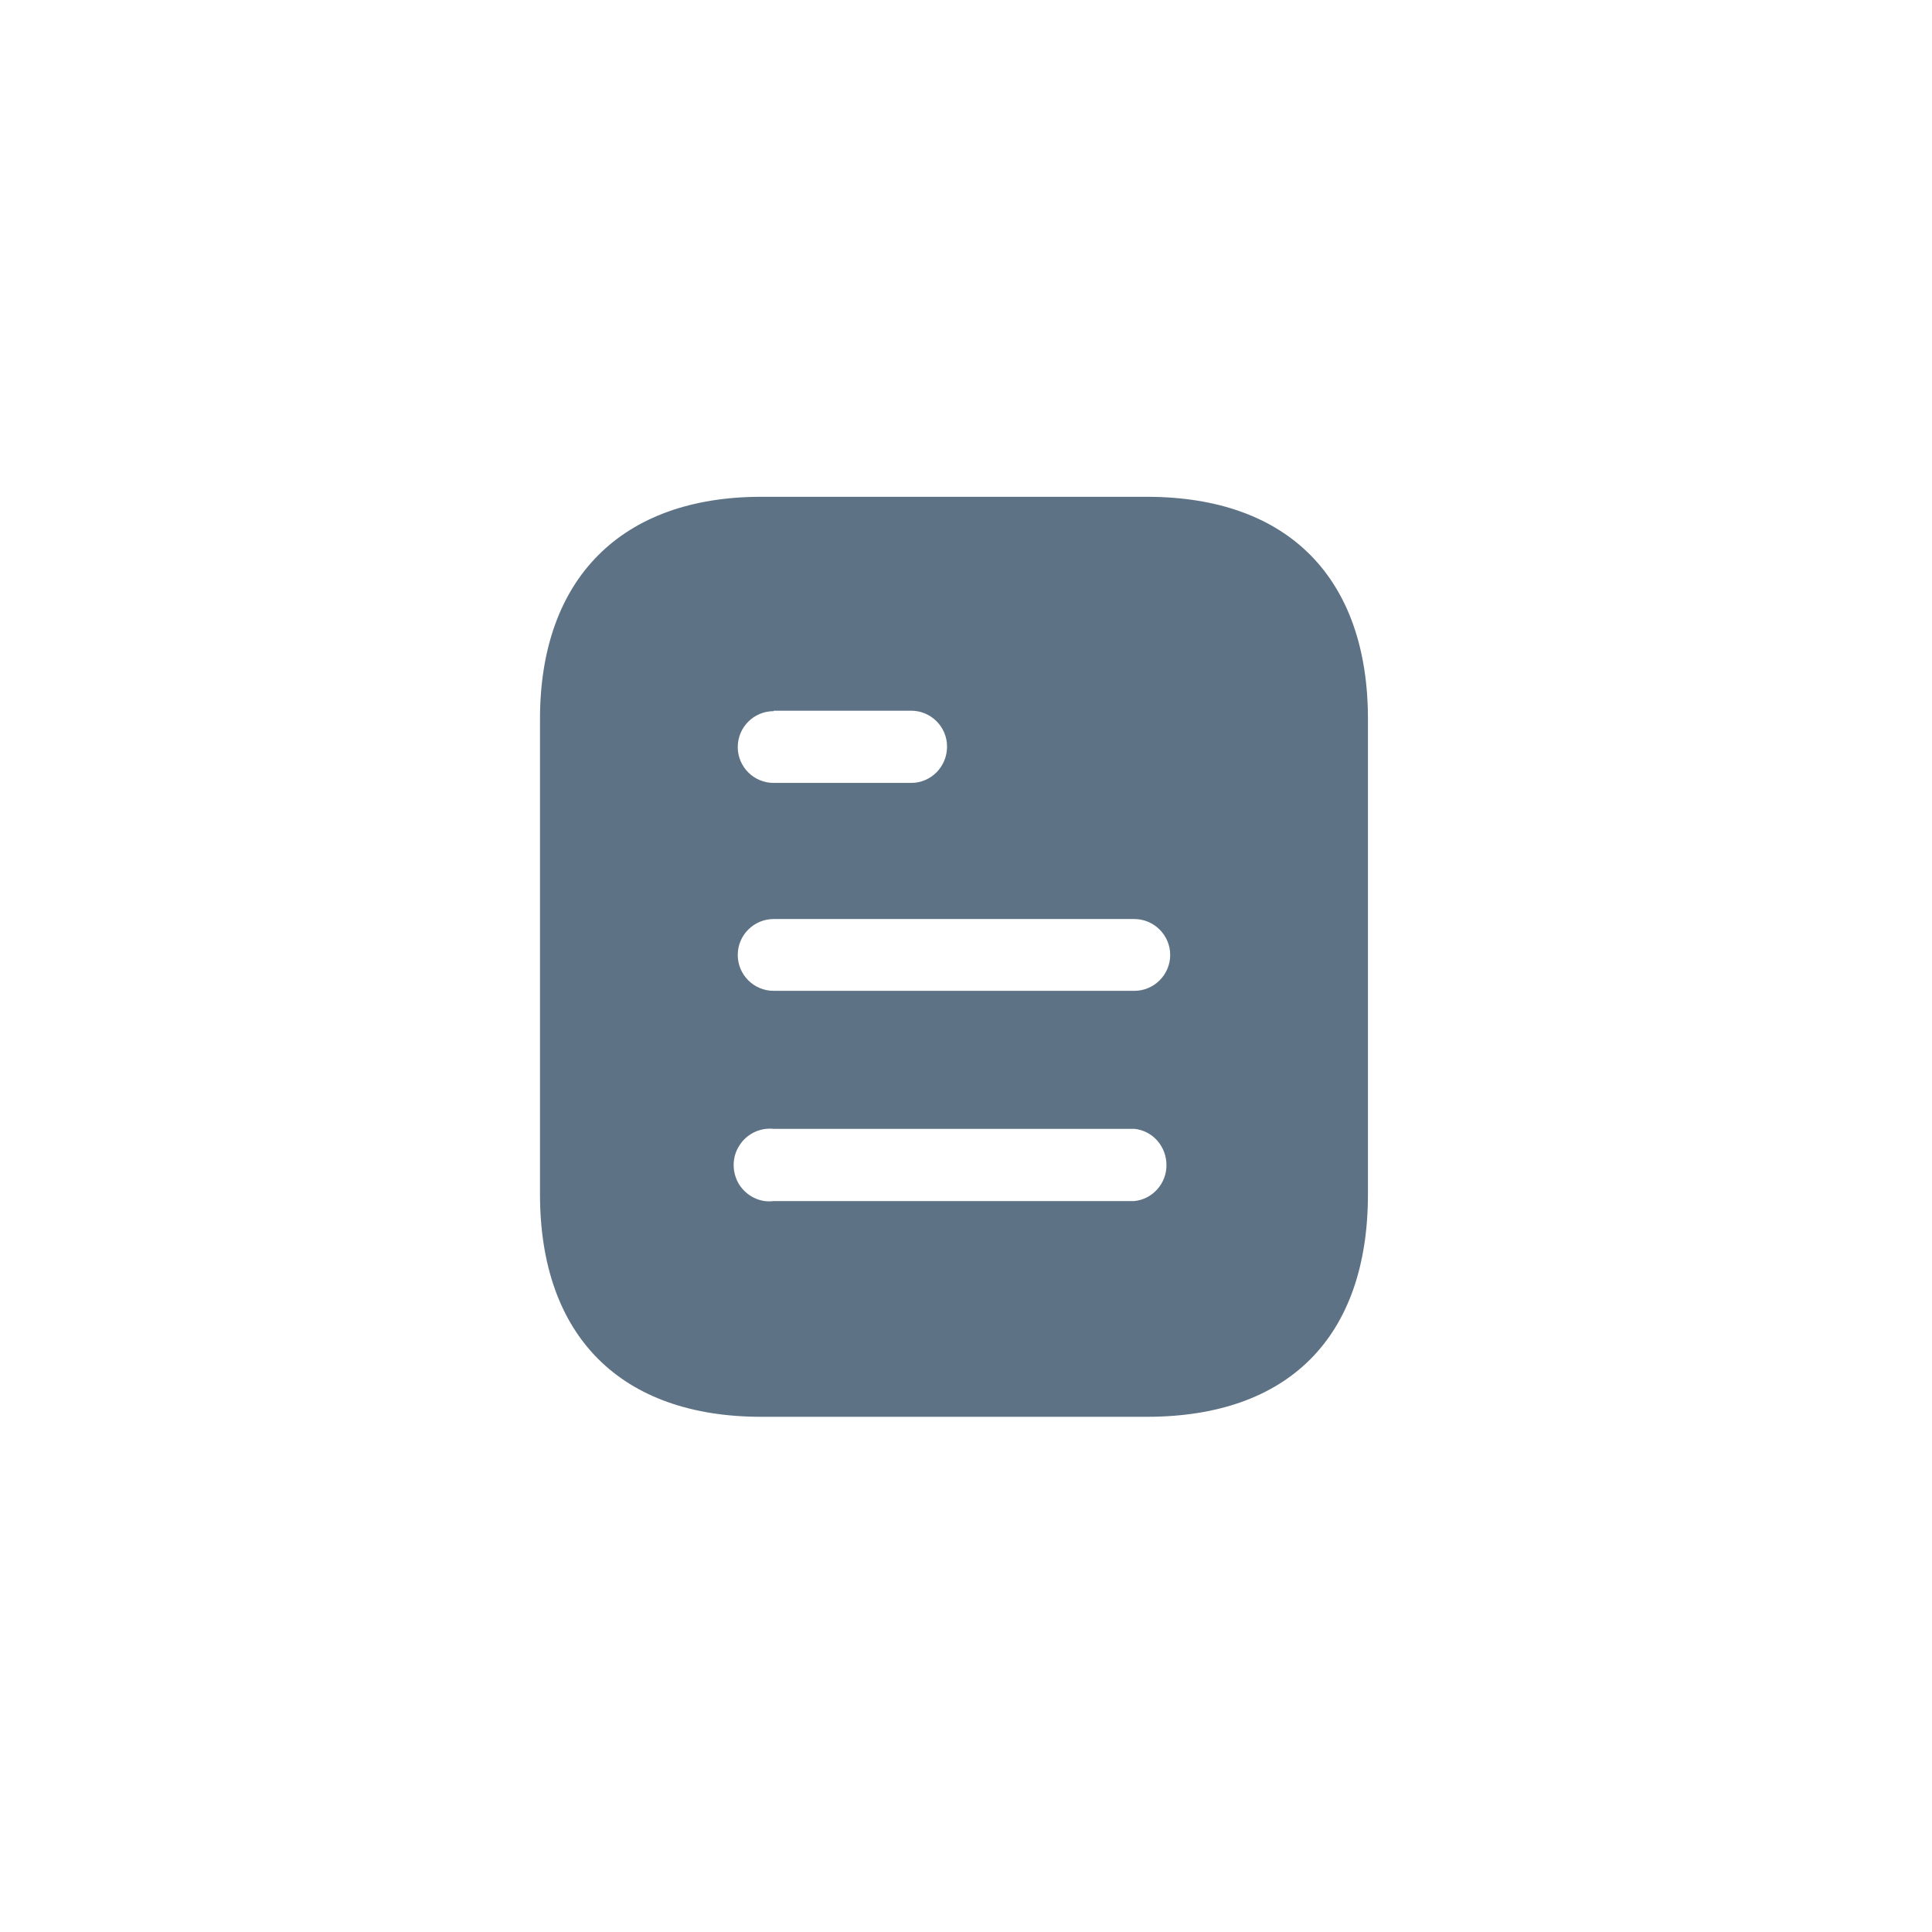 <svg width="42" height="42" viewBox="0 0 42 42" fill="none" xmlns="http://www.w3.org/2000/svg">
<path d="M24.93 10.8C28.018 10.8 29.738 12.58 29.738 15.63V25.96C29.738 29.06 28.018 30.8 24.93 30.8H16.549C13.508 30.8 11.739 29.06 11.739 25.96V15.63C11.739 12.58 13.508 10.8 16.549 10.8H24.93ZM16.819 24.54C16.518 24.51 16.229 24.65 16.069 24.91C15.909 25.16 15.909 25.49 16.069 25.75C16.229 26 16.518 26.15 16.819 26.11H24.659C25.058 26.07 25.358 25.729 25.358 25.33C25.358 24.92 25.058 24.58 24.659 24.54H16.819ZM24.659 19.979H16.819C16.387 19.979 16.038 20.33 16.038 20.76C16.038 21.19 16.387 21.54 16.819 21.54H24.659C25.088 21.54 25.439 21.19 25.439 20.76C25.439 20.33 25.088 19.979 24.659 19.979ZM19.808 15.45H16.819V15.46C16.387 15.46 16.038 15.81 16.038 16.24C16.038 16.67 16.387 17.02 16.819 17.02H19.808C20.238 17.02 20.588 16.67 20.588 16.229C20.588 15.8 20.238 15.45 19.808 15.45Z" fill="#5D7285"/>
</svg>
